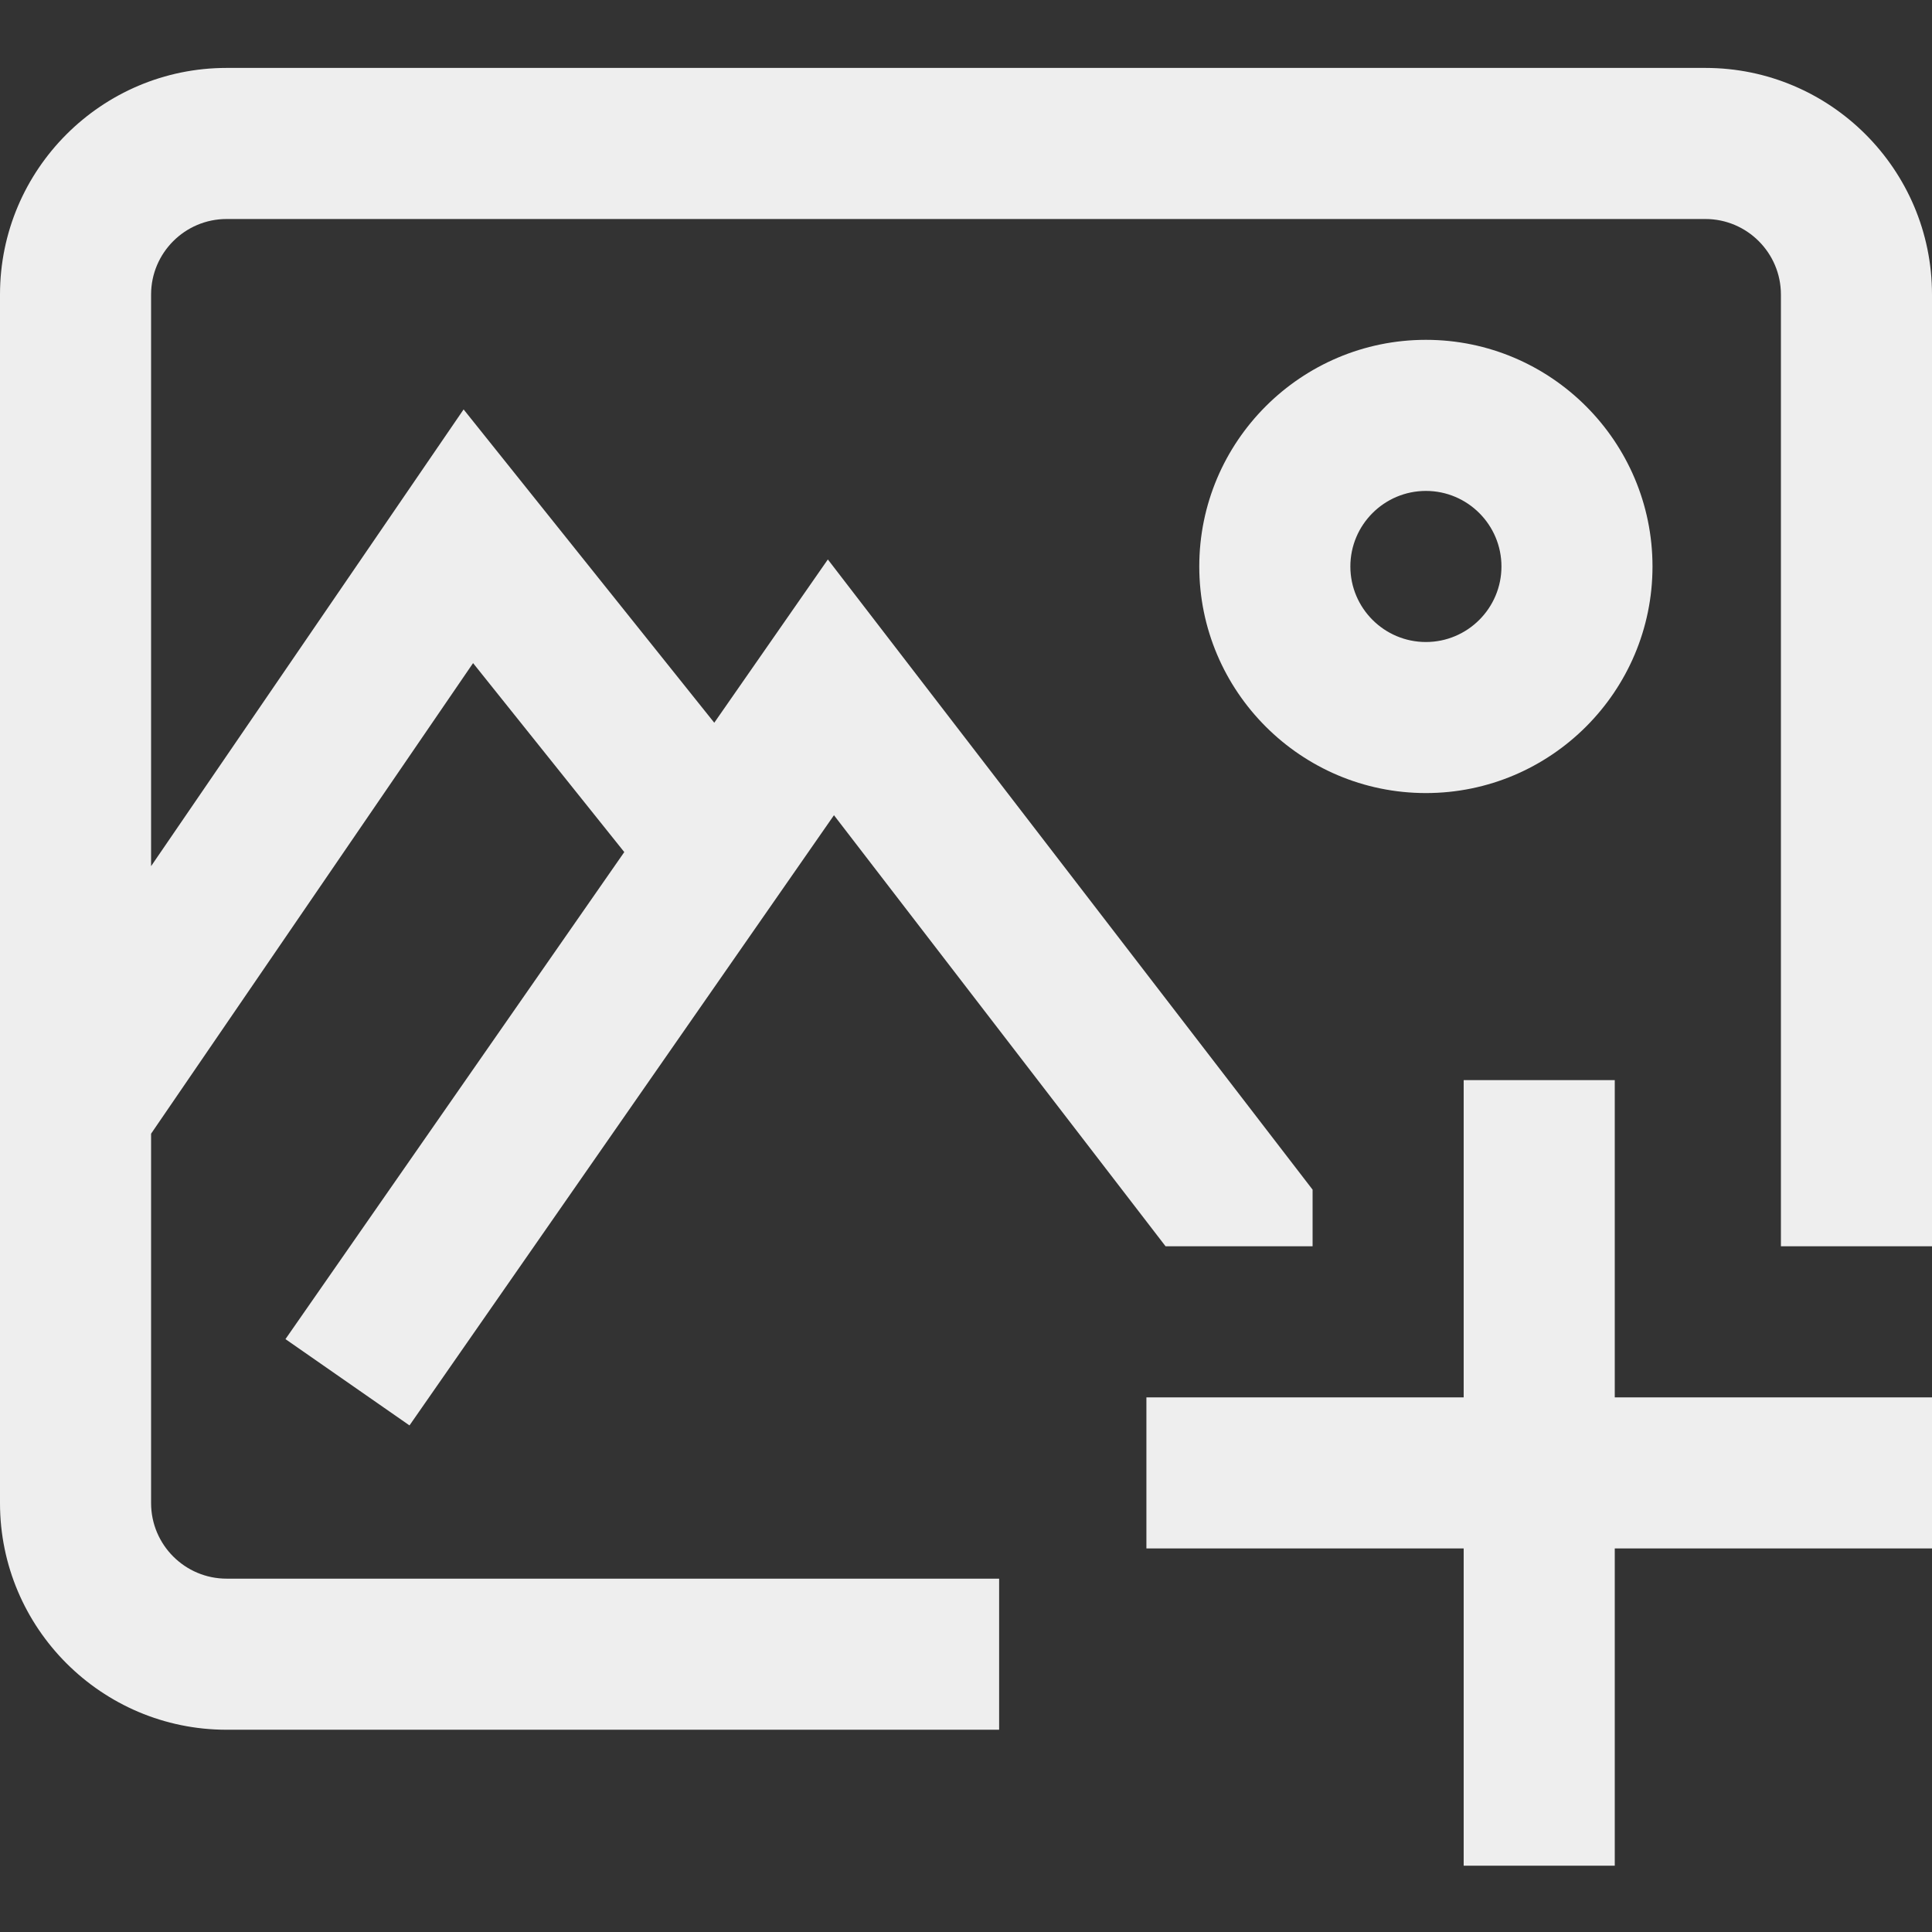 <svg xmlns="http://www.w3.org/2000/svg" viewBox="0 0 512 512" width="512" height="512">
	<rect x="0" y="0" width="512" height="512" fill="#333333" stroke="none"/>
	<style>
		tspan { white-space:pre }
		.shp0 { fill: #eeeeee } 
	</style>
	<path id="Layer" fill-rule="evenodd" class="shp0" d="M512 330.28L471.96 330.28L471.96 78.05C471.96 67.02 462.98 58.04 451.95 58.04L60.05 58.04C49.02 58.04 40.04 67.02 40.04 78.05L40.04 229.54L122.86 108.5L189.29 191.53L219.39 148.26L347.85 315.27L347.85 330.28L308.89 330.28L221.01 216.04L108.52 377.75L75.65 354.88L165.44 225.81L125.37 175.73L40.04 300.44L40.04 398.34C40.04 409.38 49.02 418.36 60.05 418.36L264.78 418.36L264.78 458.4L60.05 458.4C26.94 458.4 0 431.46 0 398.34L0 78.05C0 44.94 26.94 18 60.05 18L451.95 18C485.06 18 512 44.94 512 78.05L512 330.28ZM377.88 210.17C344.77 210.17 317.82 183.23 317.82 150.12C317.82 117 344.77 90.06 377.88 90.06C410.99 90.06 437.93 117 437.93 150.12C437.93 183.23 410.99 210.17 377.88 210.17ZM397.9 150.12C397.9 139.08 388.92 130.1 377.88 130.1C366.84 130.1 357.86 139.08 357.86 150.12C357.86 161.16 366.84 170.14 377.88 170.14C388.92 170.14 397.9 161.16 397.9 150.12ZM427.93 370.32L512 370.32L512 410.35L427.93 410.35L427.93 494.43L387.89 494.43L387.89 410.35L303.81 410.35L303.81 370.32L387.89 370.32L387.89 286.24L427.93 286.24L427.93 370.32Z" />
</svg>